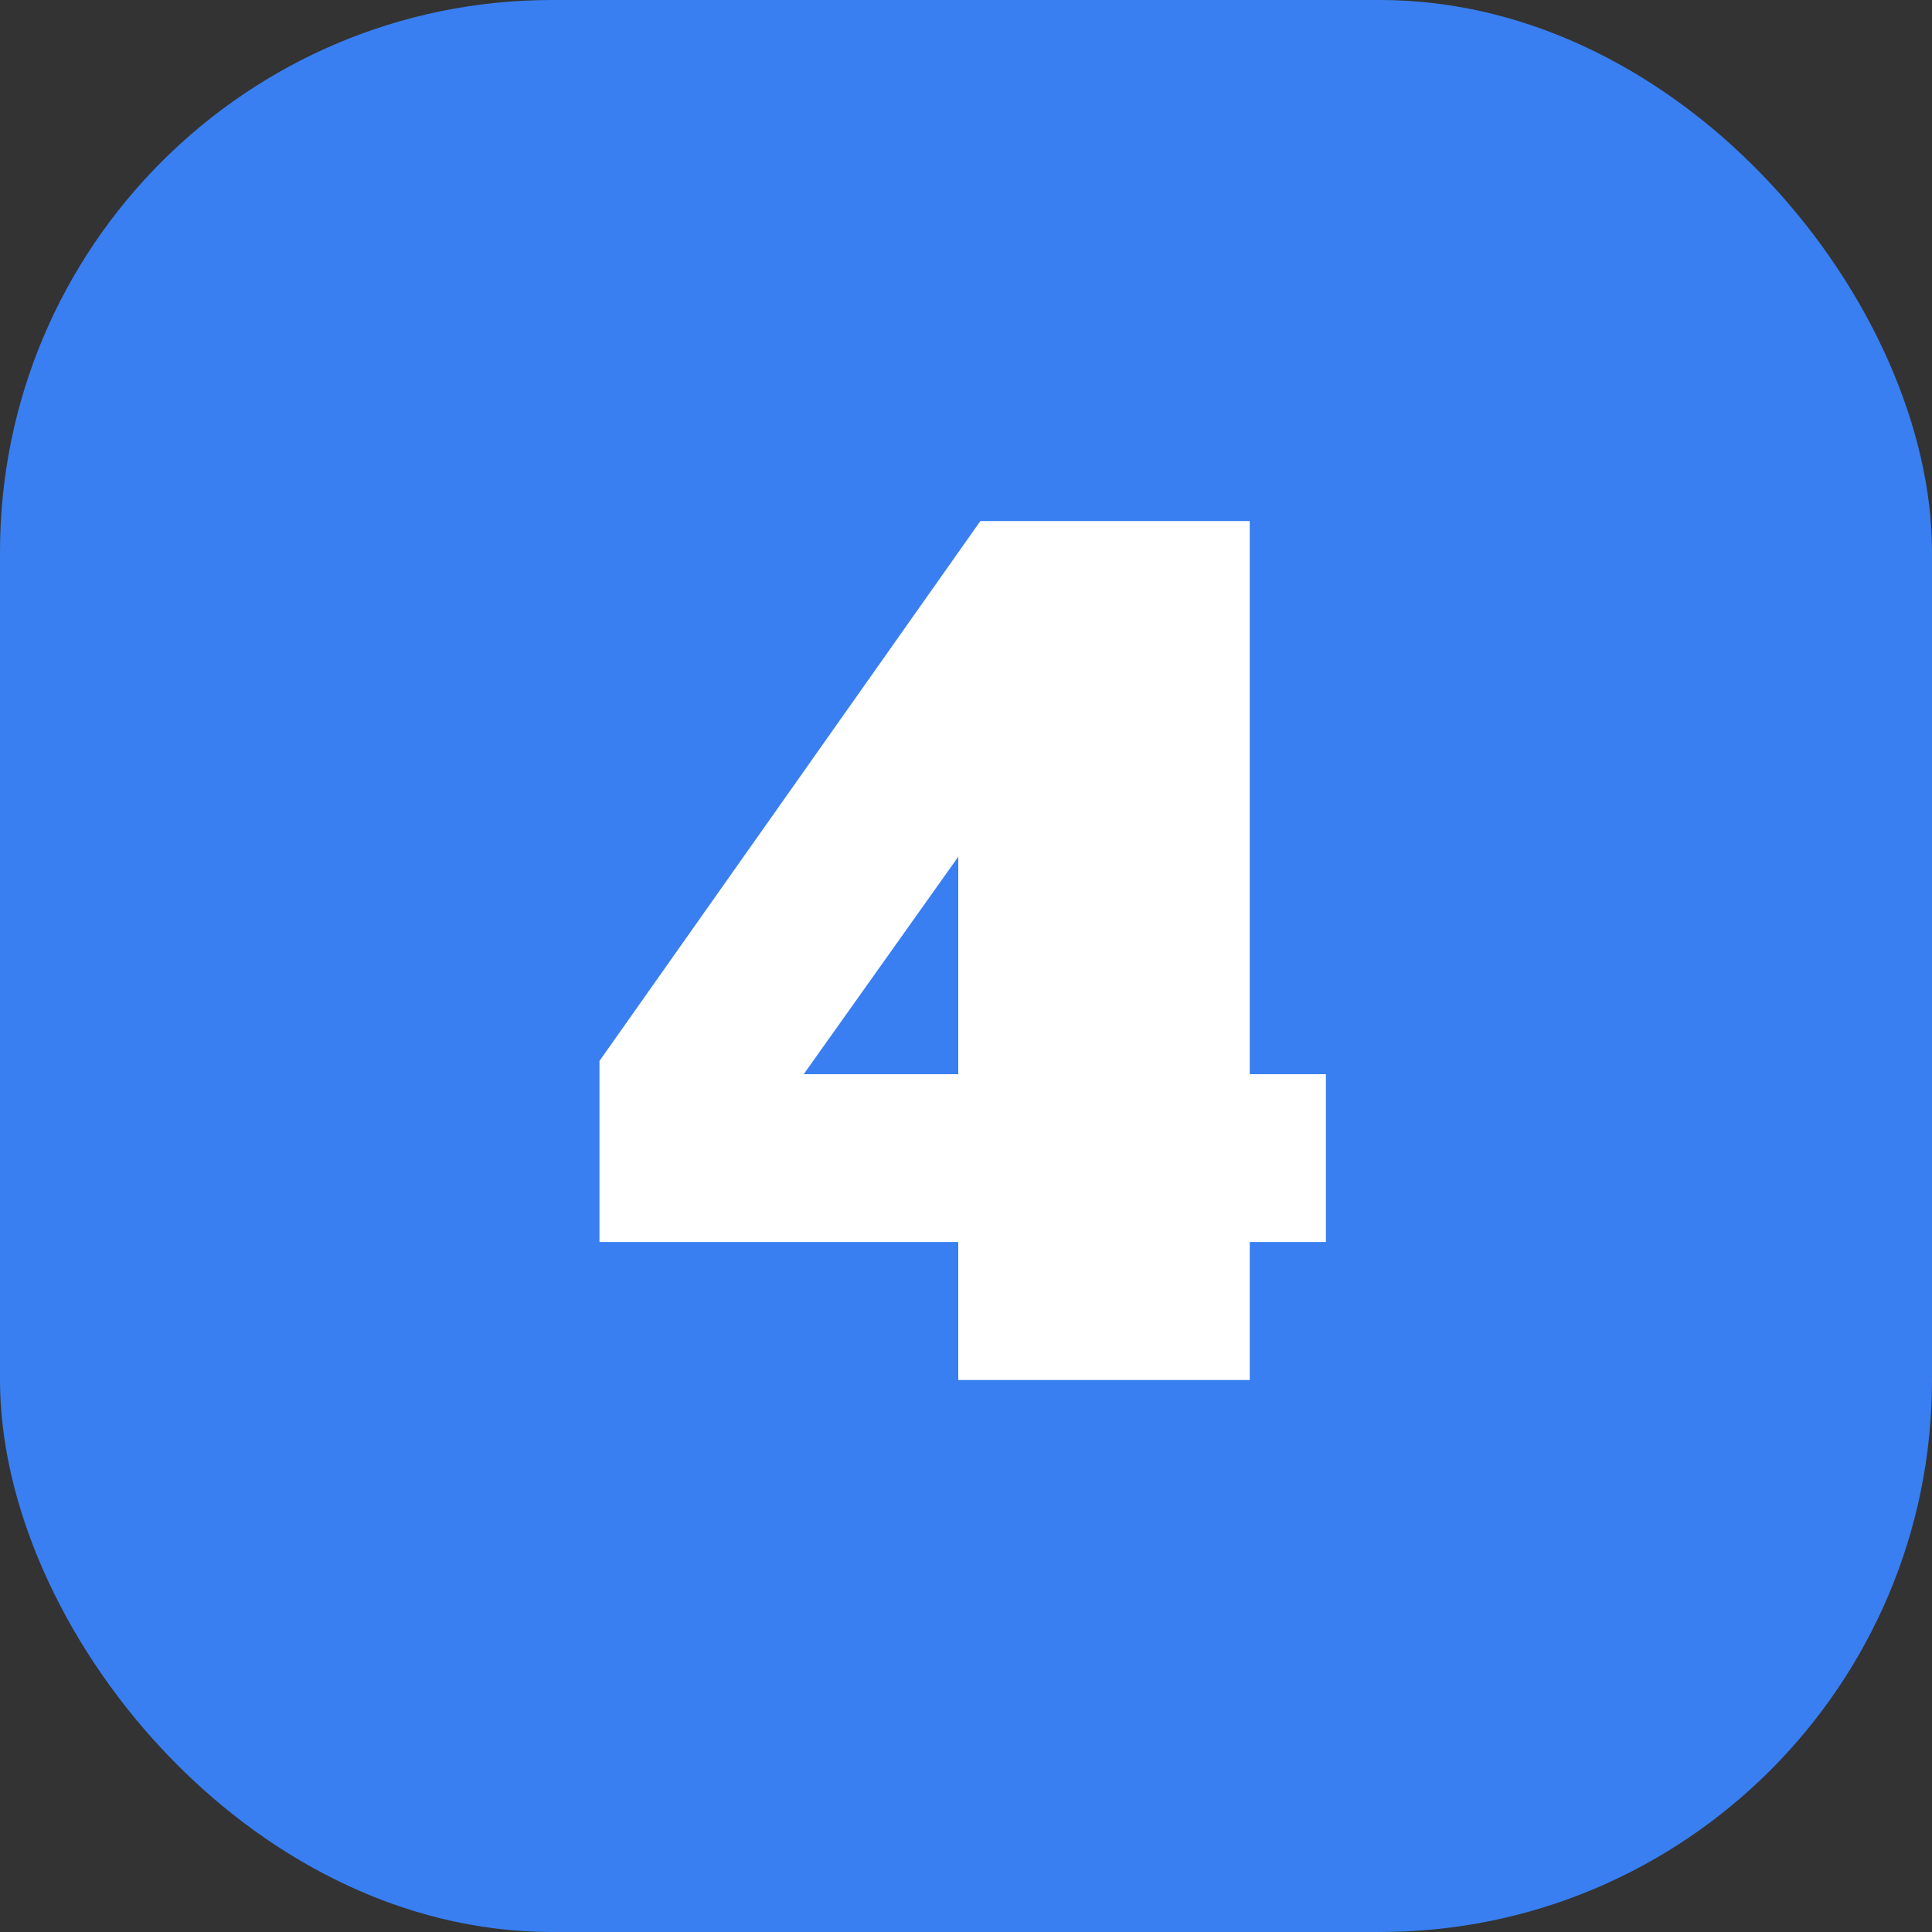<svg width="70" height="70" viewBox="0 0 70 70" fill="none" xmlns="http://www.w3.org/2000/svg">
<rect x="0" y="0" width="70" height="70" fill="#333333" stroke="none"/>
<rect width="70" height="70" rx="20" fill="#397FF1"/>
<path d="M34.72 50V45H21.72V38.44L35.52 18.88H45.28V38.92H48.04V45H45.28V50H34.72ZM29.12 38.92H34.72V31.04L29.12 38.92Z" fill="white"/>
</svg>
